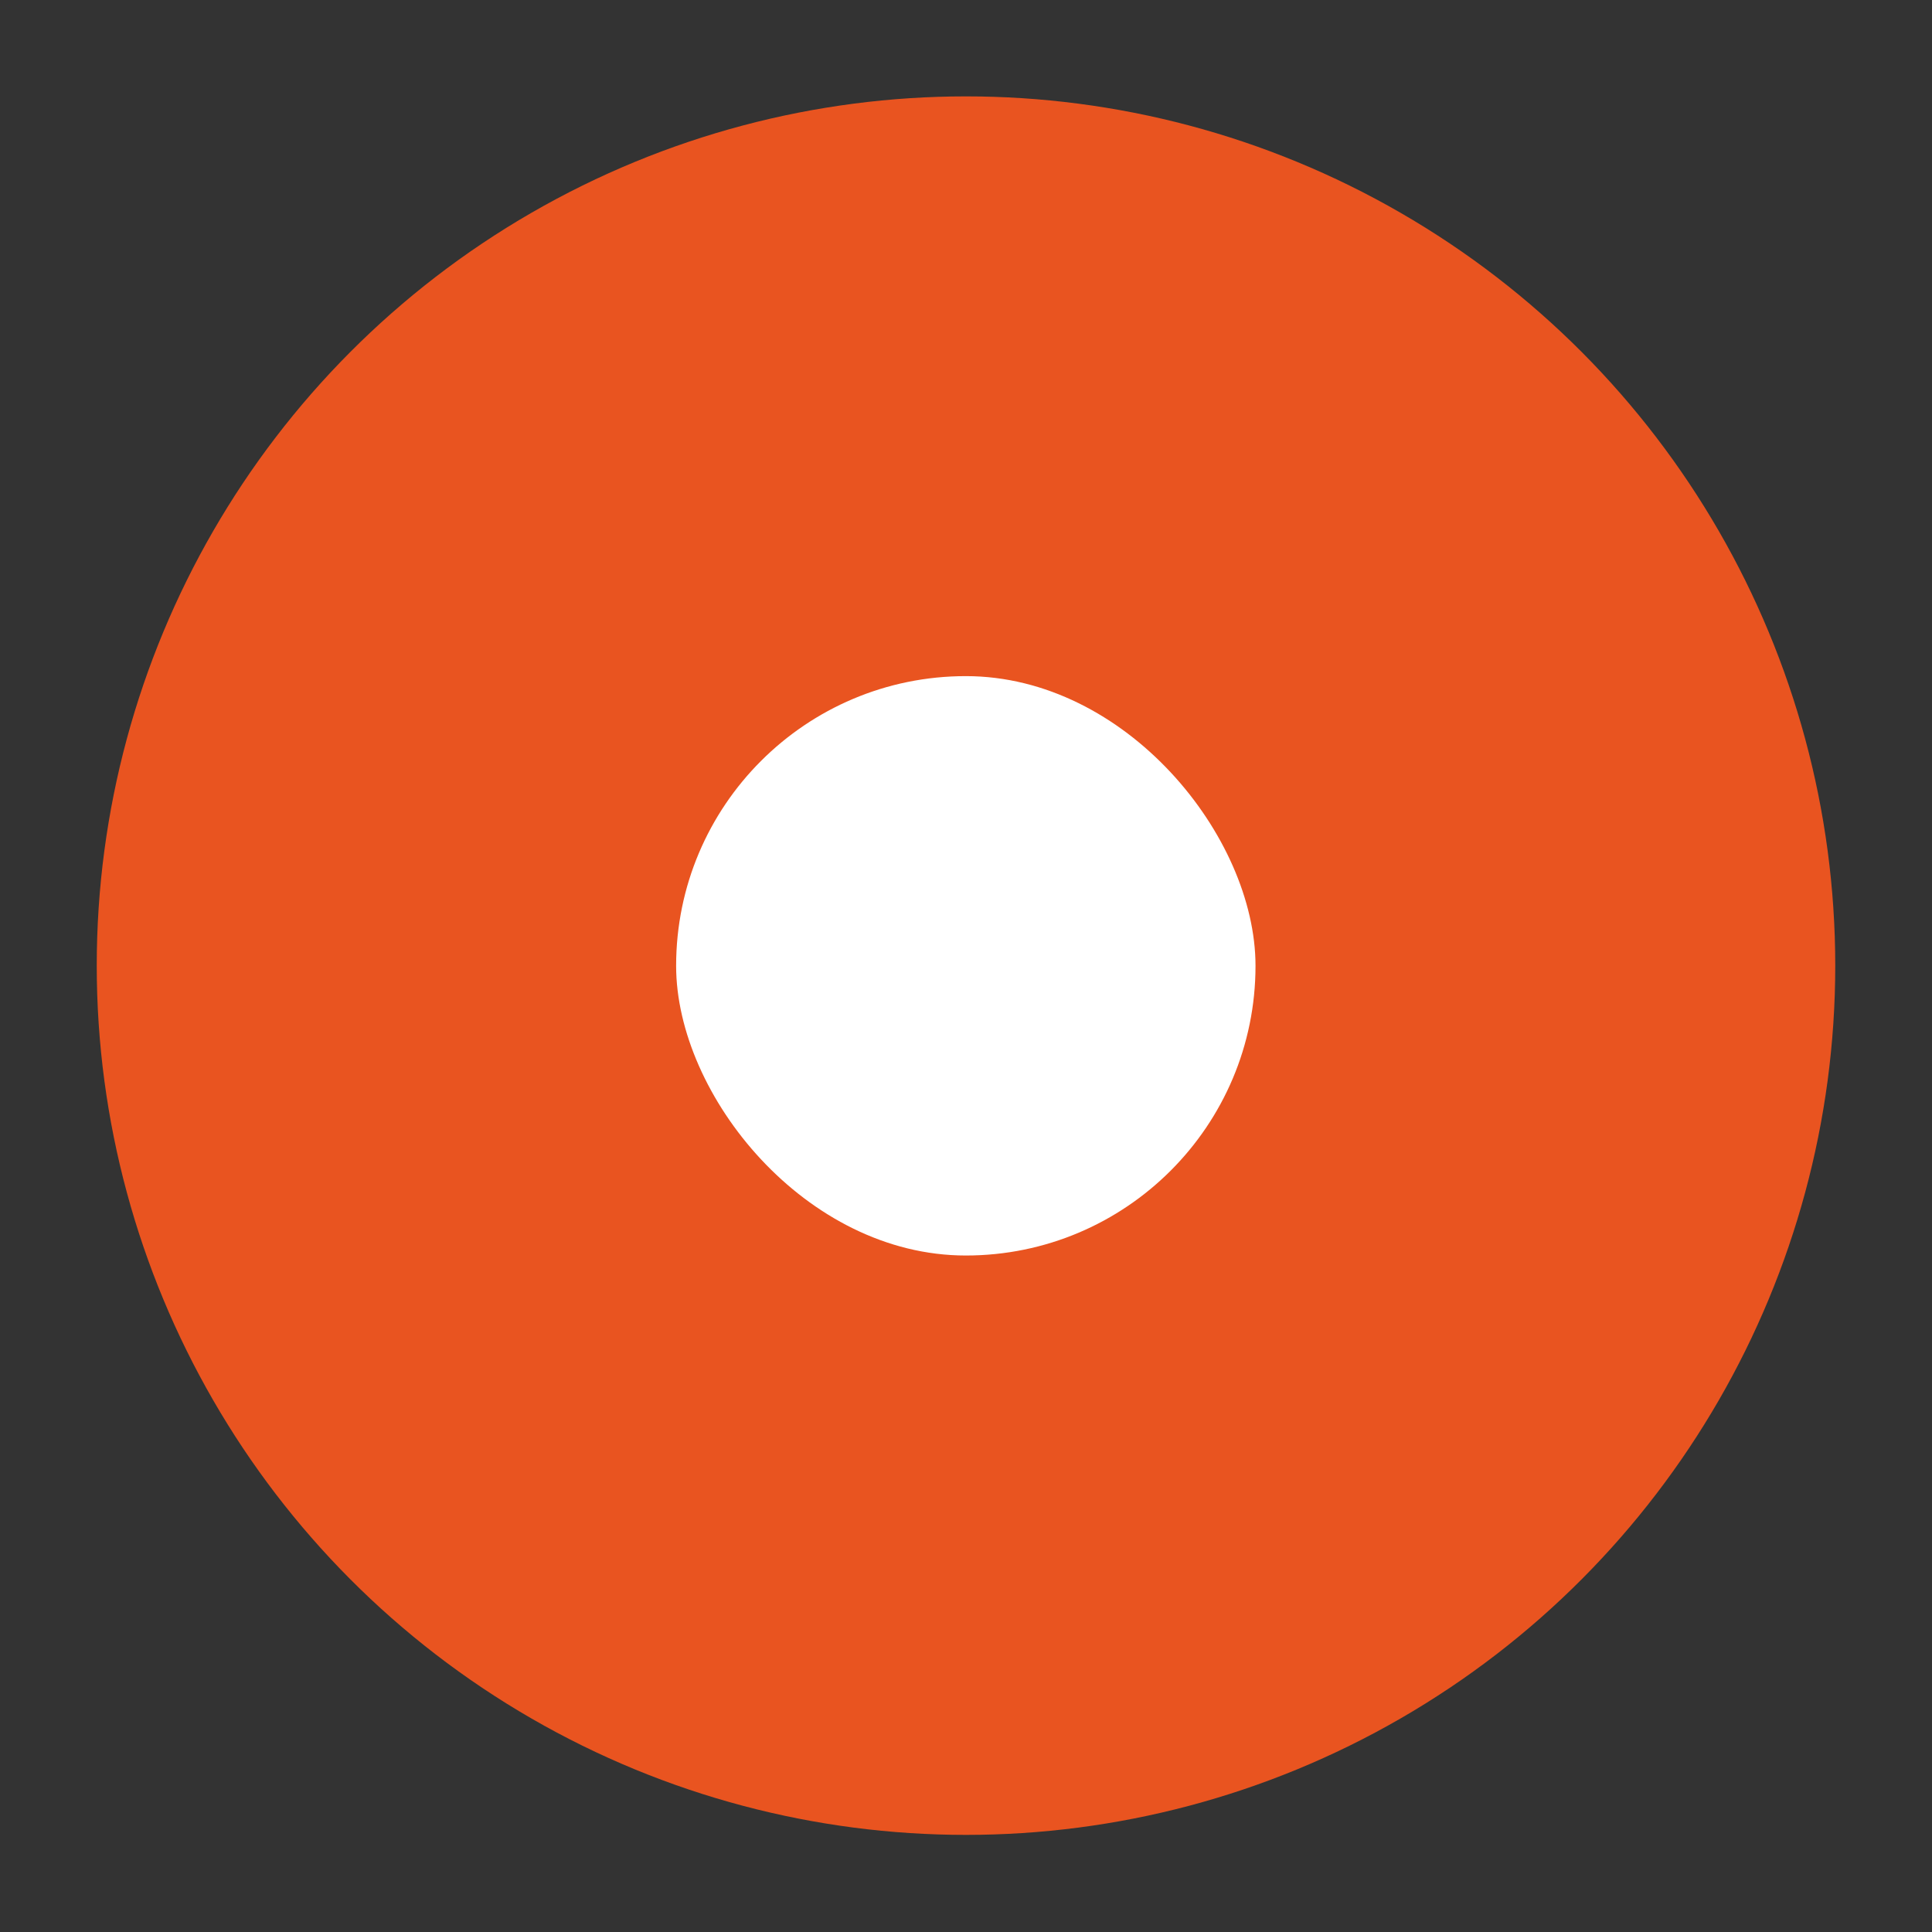 <svg width="20" height="20" viewBox="0 0 5.292 5.292" xmlns="http://www.w3.org/2000/svg"><rect x="0" y="0" width="5.292" height="5.292" fill="#333333" stroke="none"/><g transform="translate(0 -292.767)"><circle style="fill:#e95420;fill-opacity:1;fill-rule:evenodd;stroke-width:.529;stroke-linecap:round;stroke-linejoin:round" cx="2.646" cy="295.412" r="2.381"/><rect rx="1.058" y="294.619" x="1.852" height="1.587" width="1.587" style="color:#000;display:inline;overflow:visible;visibility:visible;fill:#fff;fill-opacity:1;stroke:none;stroke-width:1.105;marker:none;enable-background:accumulate" ry="1.058"/></g></svg>